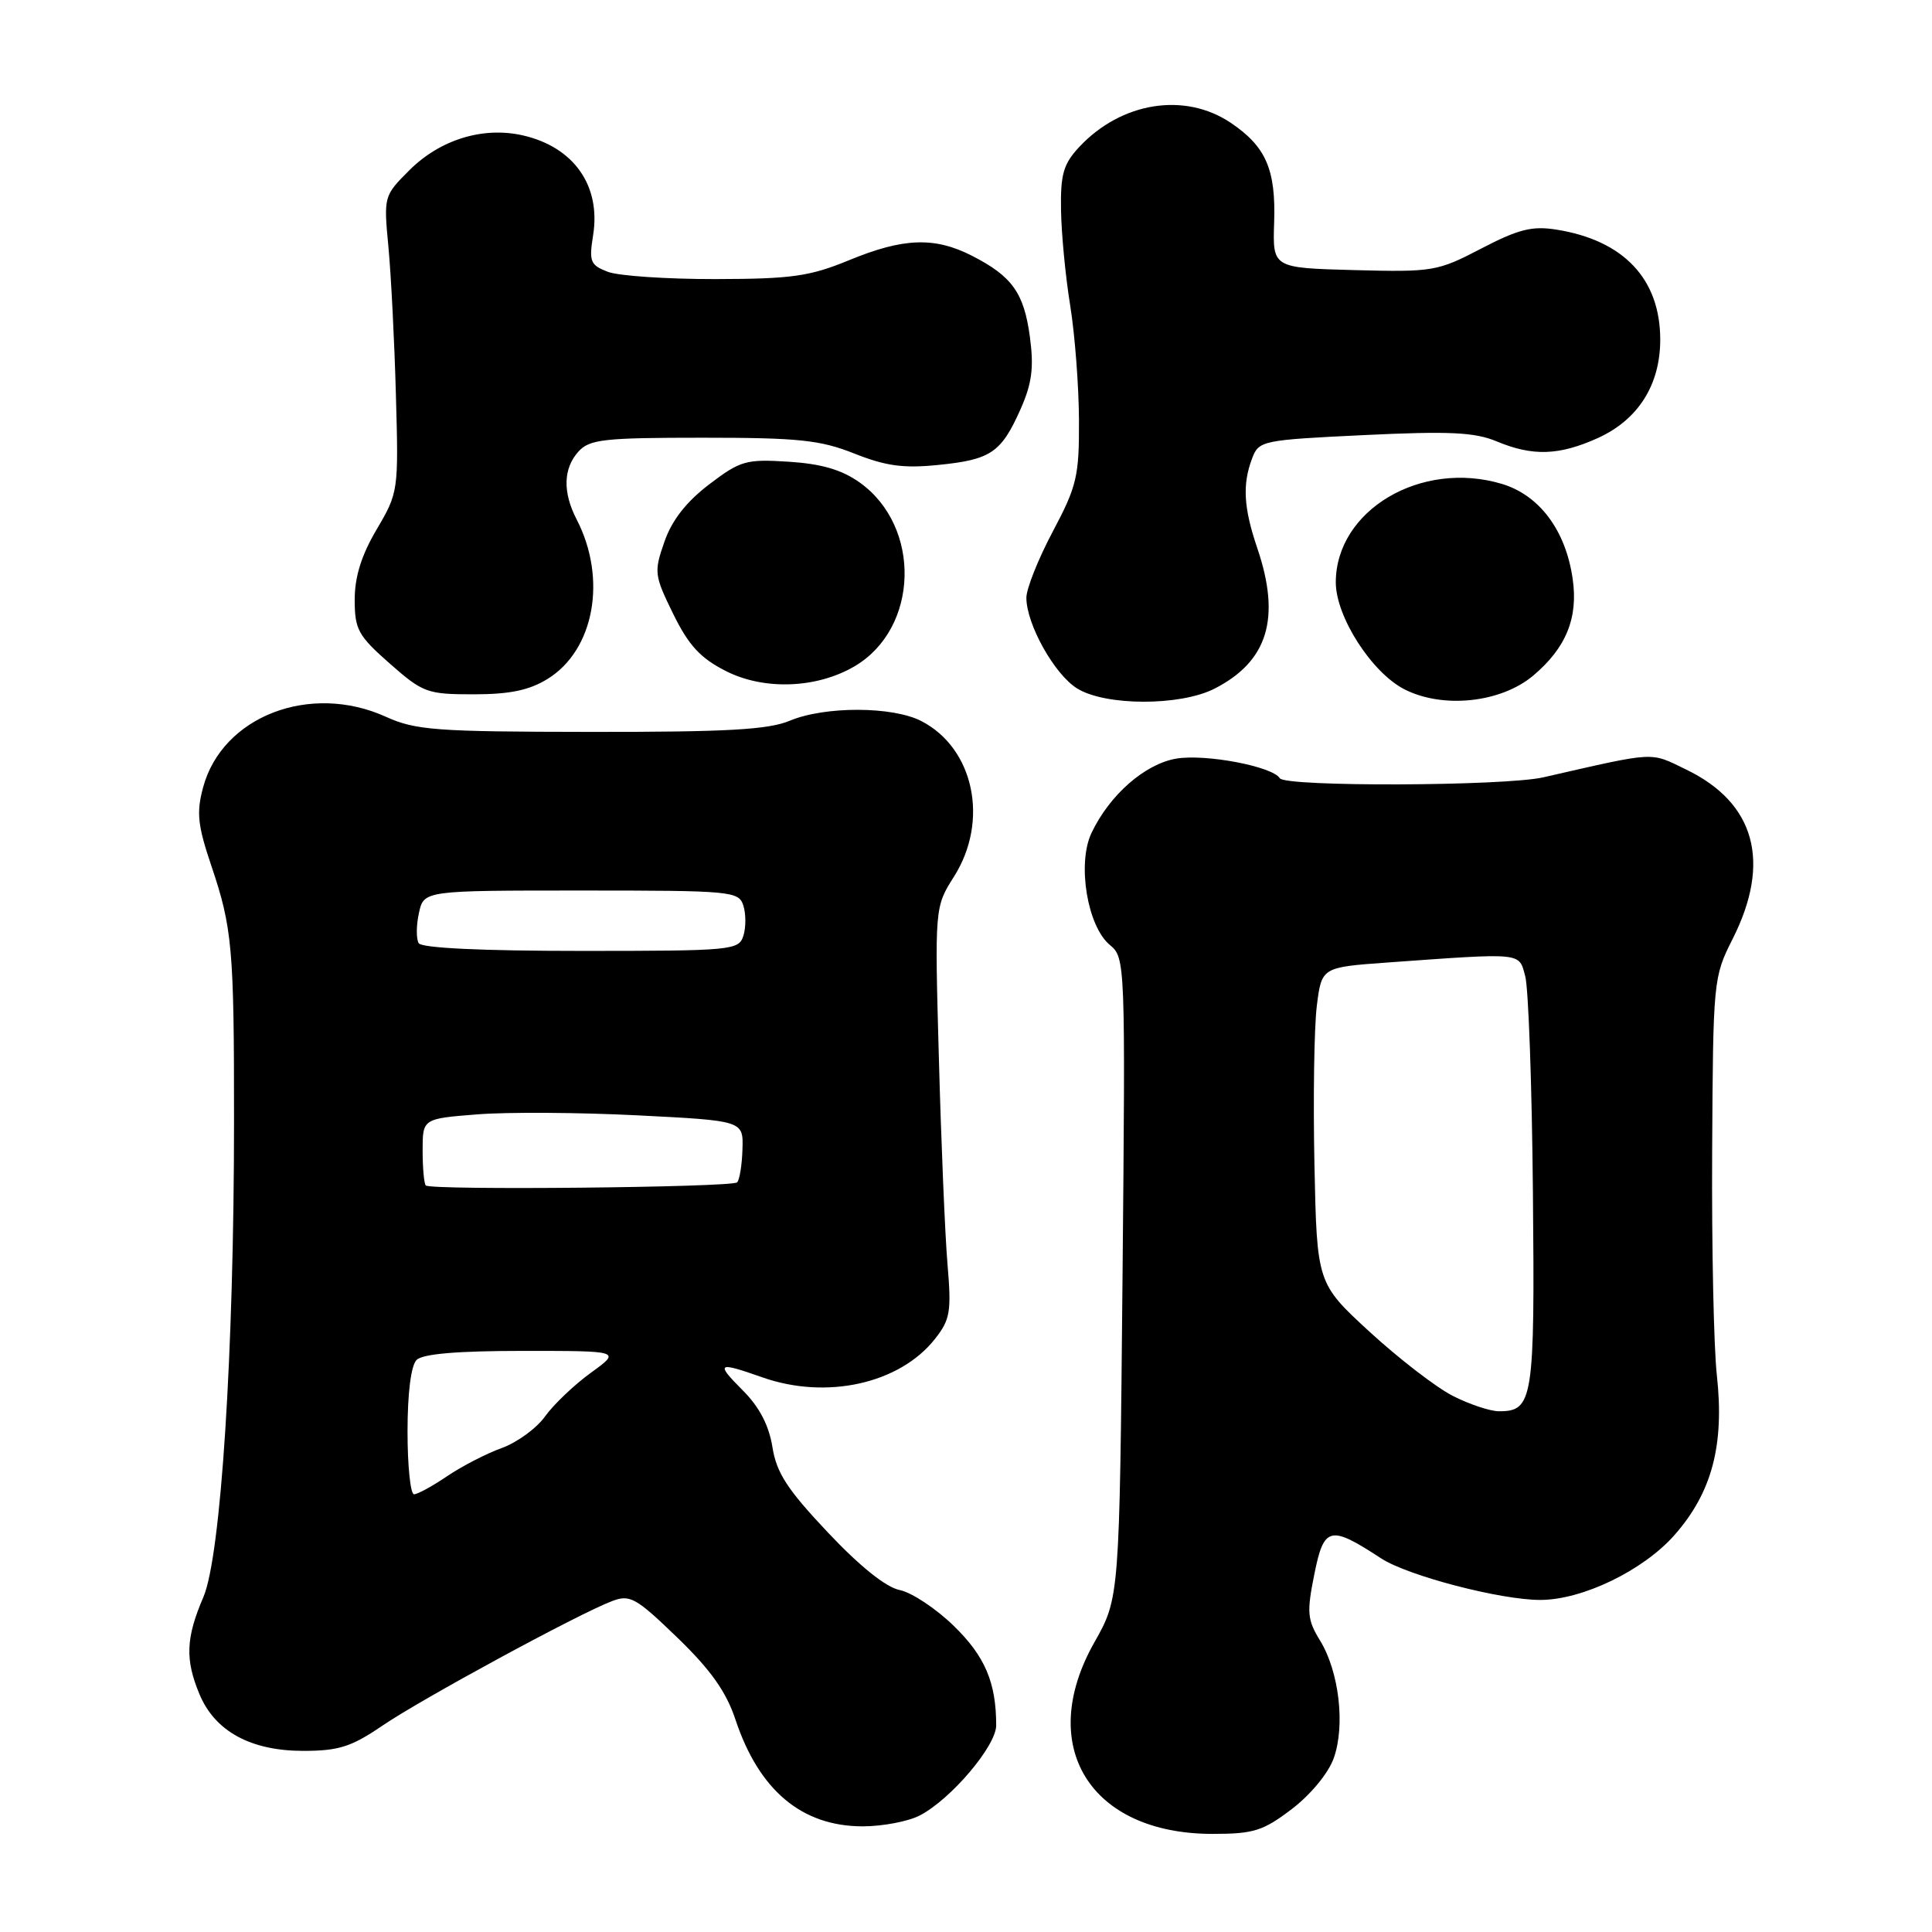 <?xml version="1.0" encoding="UTF-8" standalone="no"?>
<!DOCTYPE svg PUBLIC "-//W3C//DTD SVG 1.1//EN" "http://www.w3.org/Graphics/SVG/1.1/DTD/svg11.dtd" >
<svg xmlns="http://www.w3.org/2000/svg" xmlns:xlink="http://www.w3.org/1999/xlink" version="1.1" viewBox="0 0 256 256">
 <g >
 <path fill="currentColor"
d=" M 171.17 239.71 C 173.68 237.79 176.02 234.96 176.73 232.96 C 178.27 228.63 177.44 221.51 174.92 217.39 C 173.22 214.62 173.14 213.66 174.15 208.62 C 175.43 202.24 176.22 202.05 183.00 206.49 C 186.52 208.79 198.80 212.00 204.09 212.00 C 209.67 212.00 217.74 208.10 221.88 203.40 C 226.85 197.76 228.51 191.48 227.49 182.20 C 227.08 178.52 226.80 165.16 226.87 152.53 C 226.99 129.94 227.03 129.47 229.56 124.46 C 234.73 114.25 232.59 106.40 223.43 101.97 C 218.55 99.61 219.62 99.55 204.50 103.00 C 199.35 104.17 170.29 104.28 169.58 103.12 C 168.60 101.55 159.74 99.87 155.86 100.52 C 151.70 101.23 147.01 105.34 144.62 110.39 C 142.71 114.44 144.08 122.74 147.06 125.21 C 149.11 126.91 149.13 127.44 148.74 169.33 C 148.34 211.73 148.34 211.73 145.01 217.62 C 137.24 231.35 144.42 243.00 160.67 243.00 C 166.11 243.00 167.36 242.61 171.17 239.71 Z  M 121.87 240.56 C 125.99 238.43 132.00 231.35 132.00 228.62 C 132.00 222.94 130.51 219.45 126.38 215.44 C 124.02 213.14 120.80 211.01 119.22 210.69 C 117.40 210.33 113.94 207.56 109.69 203.05 C 104.32 197.36 102.89 195.16 102.35 191.74 C 101.89 188.88 100.63 186.44 98.44 184.25 C 94.77 180.57 95.03 180.40 101.00 182.50 C 109.53 185.51 119.22 183.35 123.90 177.40 C 125.91 174.85 126.08 173.79 125.55 167.52 C 125.22 163.66 124.71 151.43 124.41 140.35 C 123.85 120.19 123.85 120.19 126.43 116.12 C 131.08 108.75 129.06 99.15 122.09 95.55 C 118.29 93.58 109.31 93.55 104.65 95.50 C 101.81 96.69 96.31 97.00 78.28 96.98 C 57.75 96.96 55.07 96.76 51.14 94.98 C 41.09 90.42 29.44 94.92 26.91 104.34 C 26.01 107.67 26.19 109.35 28.00 114.71 C 30.78 122.94 31.02 125.66 31.01 148.50 C 31.01 179.17 29.27 206.21 26.95 211.62 C 24.62 217.04 24.51 219.90 26.44 224.51 C 28.48 229.40 33.22 231.99 40.14 232.00 C 44.88 232.00 46.54 231.47 50.64 228.68 C 55.77 225.17 76.69 213.82 81.11 212.15 C 83.47 211.25 84.26 211.69 89.75 216.99 C 94.17 221.26 96.23 224.17 97.45 227.85 C 100.57 237.23 106.23 241.99 114.30 242.00 C 116.94 242.00 120.35 241.35 121.87 240.56 Z  M 160.93 91.25 C 168.00 87.64 169.75 81.91 166.60 72.64 C 164.78 67.28 164.60 64.18 165.92 60.72 C 166.80 58.39 167.24 58.30 180.77 57.65 C 192.07 57.11 195.41 57.27 198.33 58.49 C 203.09 60.48 206.60 60.36 211.73 58.04 C 217.07 55.61 219.99 51.00 219.99 45.00 C 219.99 36.98 215.15 31.85 206.26 30.43 C 203.03 29.91 201.22 30.36 196.28 32.93 C 190.47 35.96 189.88 36.06 179.44 35.79 C 168.63 35.50 168.63 35.50 168.83 29.50 C 169.07 22.47 167.75 19.42 163.09 16.28 C 156.99 12.17 148.58 13.51 143.00 19.48 C 140.91 21.72 140.51 23.09 140.59 27.83 C 140.64 30.95 141.18 36.65 141.81 40.50 C 142.43 44.35 142.95 51.18 142.97 55.67 C 143.00 63.11 142.69 64.42 139.50 70.43 C 137.57 74.06 136.00 78.01 136.00 79.20 C 136.00 82.71 139.72 89.36 142.72 91.22 C 146.48 93.56 156.38 93.57 160.93 91.25 Z  M 203.15 89.53 C 207.52 85.85 209.15 81.86 208.38 76.65 C 207.45 70.25 203.97 65.61 199.01 64.12 C 188.30 60.91 177.00 67.61 177.00 77.17 C 177.00 81.71 181.76 89.13 186.10 91.34 C 191.21 93.94 198.87 93.12 203.15 89.53 Z  M 72.56 89.96 C 78.75 86.14 80.47 76.68 76.41 68.83 C 74.54 65.22 74.63 62.07 76.65 59.83 C 78.12 58.21 80.04 58.00 93.12 58.00 C 105.82 58.00 108.68 58.30 113.21 60.10 C 117.39 61.76 119.74 62.08 124.40 61.60 C 131.32 60.90 132.67 59.97 135.25 54.17 C 136.74 50.79 137.01 48.70 136.47 44.67 C 135.69 38.82 134.12 36.61 128.79 33.89 C 123.83 31.36 119.70 31.51 112.50 34.48 C 107.31 36.62 104.92 36.96 94.82 36.98 C 88.39 36.99 81.97 36.56 80.55 36.02 C 78.22 35.13 78.03 34.67 78.59 31.17 C 79.64 24.60 76.03 19.48 69.28 17.94 C 64.00 16.74 58.31 18.49 54.22 22.58 C 50.86 25.94 50.83 26.03 51.47 32.74 C 51.82 36.46 52.27 45.29 52.46 52.36 C 52.82 65.05 52.78 65.28 49.91 70.15 C 47.89 73.57 47.00 76.43 47.00 79.46 C 47.00 83.41 47.45 84.23 51.64 87.92 C 56.05 91.80 56.60 92.00 62.77 92.00 C 67.56 92.00 70.13 91.46 72.56 89.96 Z  M 113.23 88.29 C 121.77 83.27 122.14 69.80 113.91 63.93 C 111.53 62.24 108.85 61.46 104.51 61.18 C 98.85 60.82 98.11 61.03 93.96 64.19 C 90.94 66.49 89.03 68.93 88.04 71.78 C 86.64 75.79 86.69 76.22 89.20 81.34 C 91.25 85.52 92.80 87.20 96.17 88.91 C 101.23 91.49 108.22 91.23 113.23 88.29 Z  M 192.50 184.96 C 190.30 183.84 185.35 180.02 181.50 176.49 C 174.50 170.05 174.50 170.05 174.17 154.28 C 173.99 145.60 174.13 136.18 174.48 133.33 C 175.12 128.17 175.12 128.17 183.81 127.54 C 201.96 126.24 201.24 126.17 202.10 129.35 C 202.53 130.92 202.99 143.82 203.12 158.03 C 203.38 185.50 203.14 187.00 198.63 187.00 C 197.46 187.00 194.70 186.08 192.50 184.96 Z  M 54.00 189.70 C 54.00 184.58 54.46 180.94 55.20 180.20 C 56.01 179.39 60.61 179.00 69.35 179.00 C 82.30 179.00 82.30 179.00 78.28 181.91 C 76.07 183.51 73.35 186.11 72.23 187.67 C 71.12 189.24 68.53 191.13 66.49 191.87 C 64.45 192.60 61.19 194.29 59.25 195.60 C 57.31 196.92 55.33 198.00 54.86 198.00 C 54.39 198.00 54.00 194.26 54.00 189.70 Z  M 56.42 157.08 C 56.19 156.85 56.00 154.77 56.00 152.45 C 56.00 148.23 56.00 148.23 63.25 147.66 C 67.24 147.34 76.80 147.40 84.50 147.79 C 98.50 148.50 98.50 148.50 98.38 152.28 C 98.32 154.36 98.00 156.34 97.67 156.67 C 97.00 157.34 57.07 157.74 56.42 157.08 Z  M 55.48 124.98 C 55.14 124.41 55.15 122.61 55.51 120.98 C 56.16 118.00 56.16 118.00 77.01 118.00 C 96.99 118.00 97.89 118.08 98.50 120.00 C 98.85 121.10 98.85 122.90 98.50 124.00 C 97.89 125.92 96.99 126.00 76.99 126.00 C 63.82 126.00 55.88 125.62 55.48 124.98 Z "/>
</g>
</svg>
